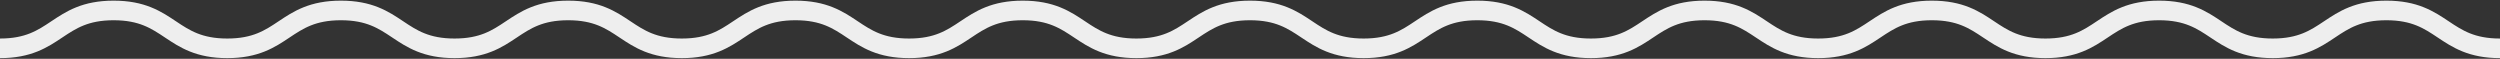 <svg xmlns="http://www.w3.org/2000/svg" viewBox="170.6 16 382.8 9"><rect x="170.6" y="16" width="382.8" height="9" fill="#333333" stroke="none"/><style>.st0{fill:none;stroke:#eeeeee;stroke-width:3;}</style><g id="Page-1"><g id="squiggly-line"><path id="Imported-Layers" class="st0" d="M170.6 23.4c8.7 0 8.7-5.8 17.4-5.8s8.7 5.8 17.4 5.8 8.7-5.8 17.4-5.8 8.7 5.8 17.4 5.8 8.7-5.8 17.4-5.8 8.7 5.8 17.4 5.8 8.7-5.8 17.4-5.8 8.7 5.8 17.4 5.8 8.7-5.8 17.4-5.8 8.7 5.8 17.4 5.8 8.7-5.8 17.4-5.8 8.7 5.8 17.4 5.8 8.7-5.8 17.4-5.8 8.7 5.8 17.4 5.8 8.7-5.8 17.4-5.8 8.7 5.8 17.4 5.8 8.7-5.8 17.4-5.8 8.7 5.8 17.4 5.8 8.7-5.8 17.4-5.8 8.7 5.8 17.4 5.8 8.7-5.8 17.4-5.8 8.7 5.8 17.4 5.8"/></g></g></svg>